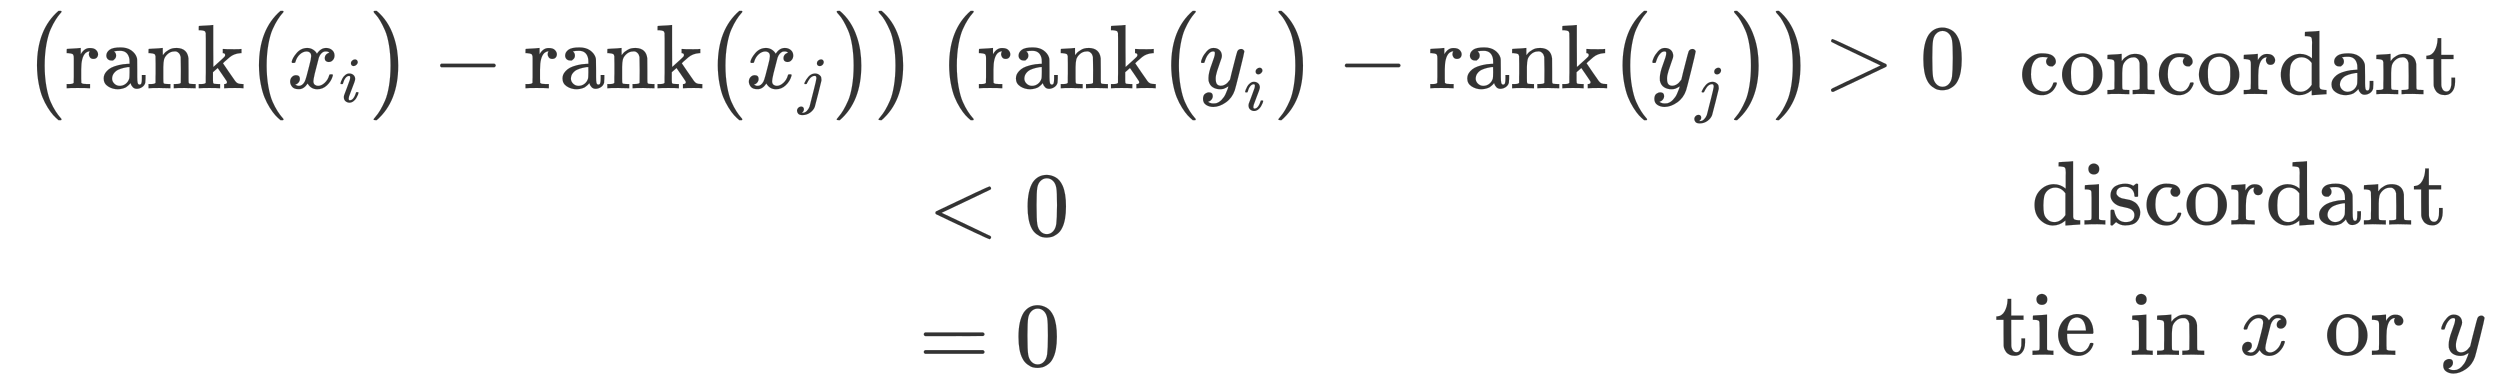 <svg xmlns="http://www.w3.org/2000/svg" role="img" aria-hidden="true" style="vertical-align: -4.35ex;font-size: 11pt;font-family: 'Microsoft Sans Serif';color: #333333;" viewBox="0 -2416.3 27435 4289.4" focusable="false" width="63.72ex" height="9.963ex" xmlns:xlink="http://www.w3.org/1999/xlink"><defs id="MathJax_SVG_glyphs"><path id="MJMAIN-28" stroke-width="1" d="M 94 250 Q 94 319 104 381 T 127 488 T 164 576 T 202 643 T 244 695 T 277 729 T 302 750 H 315 H 319 Q 333 750 333 741 Q 333 738 316 720 T 275 667 T 226 581 T 184 443 T 167 250 T 184 58 T 225 -81 T 274 -167 T 316 -220 T 333 -241 Q 333 -250 318 -250 H 315 H 302 L 274 -226 Q 180 -141 137 -14 T 94 250 Z" /><path id="MJMAIN-72" stroke-width="1" d="M 36 46 H 50 Q 89 46 97 60 V 68 Q 97 77 97 91 T 98 122 T 98 161 T 98 203 Q 98 234 98 269 T 98 328 L 97 351 Q 94 370 83 376 T 38 385 H 20 V 408 Q 20 431 22 431 L 32 432 Q 42 433 60 434 T 96 436 Q 112 437 131 438 T 160 441 T 171 442 H 174 V 373 Q 213 441 271 441 H 277 Q 322 441 343 419 T 364 373 Q 364 352 351 337 T 313 322 Q 288 322 276 338 T 263 372 Q 263 381 265 388 T 270 400 T 273 405 Q 271 407 250 401 Q 234 393 226 386 Q 179 341 179 207 V 154 Q 179 141 179 127 T 179 101 T 180 81 T 180 66 V 61 Q 181 59 183 57 T 188 54 T 193 51 T 200 49 T 207 48 T 216 47 T 225 47 T 235 46 T 245 46 H 276 V 0 H 267 Q 249 3 140 3 Q 37 3 28 0 H 20 V 46 H 36 Z" /><path id="MJMAIN-61" stroke-width="1" d="M 137 305 T 115 305 T 78 320 T 63 359 Q 63 394 97 421 T 218 448 Q 291 448 336 416 T 396 340 Q 401 326 401 309 T 402 194 V 124 Q 402 76 407 58 T 428 40 Q 443 40 448 56 T 453 109 V 145 H 493 V 106 Q 492 66 490 59 Q 481 29 455 12 T 400 -6 T 353 12 T 329 54 V 58 L 327 55 Q 325 52 322 49 T 314 40 T 302 29 T 287 17 T 269 6 T 247 -2 T 221 -8 T 190 -11 Q 130 -11 82 20 T 34 107 Q 34 128 41 147 T 68 188 T 116 225 T 194 253 T 304 268 H 318 V 290 Q 318 324 312 340 Q 290 411 215 411 Q 197 411 181 410 T 156 406 T 148 403 Q 170 388 170 359 Q 170 334 154 320 Z M 126 106 Q 126 75 150 51 T 209 26 Q 247 26 276 49 T 315 109 Q 317 116 318 175 Q 318 233 317 233 Q 309 233 296 232 T 251 223 T 193 203 T 147 166 T 126 106 Z" /><path id="MJMAIN-6E" stroke-width="1" d="M 41 46 H 55 Q 94 46 102 60 V 68 Q 102 77 102 91 T 102 122 T 103 161 T 103 203 Q 103 234 103 269 T 102 328 V 351 Q 99 370 88 376 T 43 385 H 25 V 408 Q 25 431 27 431 L 37 432 Q 47 433 65 434 T 102 436 Q 119 437 138 438 T 167 441 T 178 442 H 181 V 402 Q 181 364 182 364 T 187 369 T 199 384 T 218 402 T 247 421 T 285 437 Q 305 442 336 442 Q 450 438 463 329 Q 464 322 464 190 V 104 Q 464 66 466 59 T 477 49 Q 498 46 526 46 H 542 V 0 H 534 L 510 1 Q 487 2 460 2 T 422 3 Q 319 3 310 0 H 302 V 46 H 318 Q 379 46 379 62 Q 380 64 380 200 Q 379 335 378 343 Q 372 371 358 385 T 334 402 T 308 404 Q 263 404 229 370 Q 202 343 195 315 T 187 232 V 168 V 108 Q 187 78 188 68 T 191 55 T 200 49 Q 221 46 249 46 H 265 V 0 H 257 L 234 1 Q 210 2 183 2 T 145 3 Q 42 3 33 0 H 25 V 46 H 41 Z" /><path id="MJMAIN-6B" stroke-width="1" d="M 36 46 H 50 Q 89 46 97 60 V 68 Q 97 77 97 91 T 97 124 T 98 167 T 98 217 T 98 272 T 98 329 Q 98 366 98 407 T 98 482 T 98 542 T 97 586 T 97 603 Q 94 622 83 628 T 38 637 H 20 V 660 Q 20 683 22 683 L 32 684 Q 42 685 61 686 T 98 688 Q 115 689 135 690 T 165 693 T 176 694 H 179 V 463 L 180 233 L 240 287 Q 300 341 304 347 Q 310 356 310 364 Q 310 383 289 385 H 284 V 431 H 293 Q 308 428 412 428 Q 475 428 484 431 H 489 V 385 H 476 Q 407 380 360 341 Q 286 278 286 274 Q 286 273 349 181 T 420 79 Q 434 60 451 53 T 500 46 H 511 V 0 H 505 Q 496 3 418 3 Q 322 3 307 0 H 299 V 46 H 306 Q 330 48 330 65 Q 330 72 326 79 Q 323 84 276 153 T 228 222 L 176 176 V 120 V 84 Q 176 65 178 59 T 189 49 Q 210 46 238 46 H 254 V 0 H 246 Q 231 3 137 3 T 28 0 H 20 V 46 H 36 Z" /><path id="MJMATHI-78" stroke-width="1" d="M 52 289 Q 59 331 106 386 T 222 442 Q 257 442 286 424 T 329 379 Q 371 442 430 442 Q 467 442 494 420 T 522 361 Q 522 332 508 314 T 481 292 T 458 288 Q 439 288 427 299 T 415 328 Q 415 374 465 391 Q 454 404 425 404 Q 412 404 406 402 Q 368 386 350 336 Q 290 115 290 78 Q 290 50 306 38 T 341 26 Q 378 26 414 59 T 463 140 Q 466 150 469 151 T 485 153 H 489 Q 504 153 504 145 Q 504 144 502 134 Q 486 77 440 33 T 333 -11 Q 263 -11 227 52 Q 186 -10 133 -10 H 127 Q 78 -10 57 16 T 35 71 Q 35 103 54 123 T 99 143 Q 142 143 142 101 Q 142 81 130 66 T 107 46 T 94 41 L 91 40 Q 91 39 97 36 T 113 29 T 132 26 Q 168 26 194 71 Q 203 87 217 139 T 245 247 T 261 313 Q 266 340 266 352 Q 266 380 251 392 T 217 404 Q 177 404 142 372 T 93 290 Q 91 281 88 280 T 72 278 H 58 Q 52 284 52 289 Z" /><path id="MJMATHI-69" stroke-width="1" d="M 184 600 Q 184 624 203 642 T 247 661 Q 265 661 277 649 T 290 619 Q 290 596 270 577 T 226 557 Q 211 557 198 567 T 184 600 Z M 21 287 Q 21 295 30 318 T 54 369 T 98 420 T 158 442 Q 197 442 223 419 T 250 357 Q 250 340 236 301 T 196 196 T 154 83 Q 149 61 149 51 Q 149 26 166 26 Q 175 26 185 29 T 208 43 T 235 78 T 260 137 Q 263 149 265 151 T 282 153 Q 302 153 302 143 Q 302 135 293 112 T 268 61 T 223 11 T 161 -11 Q 129 -11 102 10 T 74 74 Q 74 91 79 106 T 122 220 Q 160 321 166 341 T 173 380 Q 173 404 156 404 H 154 Q 124 404 99 371 T 61 287 Q 60 286 59 284 T 58 281 T 56 279 T 53 278 T 49 278 T 41 278 H 27 Q 21 284 21 287 Z" /><path id="MJMAIN-29" stroke-width="1" d="M 60 749 L 64 750 Q 69 750 74 750 H 86 L 114 726 Q 208 641 251 514 T 294 250 Q 294 182 284 119 T 261 12 T 224 -76 T 186 -143 T 145 -194 T 113 -227 T 90 -246 Q 87 -249 86 -250 H 74 Q 66 -250 63 -250 T 58 -247 T 55 -238 Q 56 -237 66 -225 Q 221 -64 221 250 T 66 725 Q 56 737 55 738 Q 55 746 60 749 Z" /><path id="MJMAIN-2212" stroke-width="1" d="M 84 237 T 84 250 T 98 270 H 679 Q 694 262 694 250 T 679 230 H 98 Q 84 237 84 250 Z" /><path id="MJMATHI-6A" stroke-width="1" d="M 297 596 Q 297 627 318 644 T 361 661 Q 378 661 389 651 T 403 623 Q 403 595 384 576 T 340 557 Q 322 557 310 567 T 297 596 Z M 288 376 Q 288 405 262 405 Q 240 405 220 393 T 185 362 T 161 325 T 144 293 L 137 279 Q 135 278 121 278 H 107 Q 101 284 101 286 T 105 299 Q 126 348 164 391 T 252 441 Q 253 441 260 441 T 272 442 Q 296 441 316 432 Q 341 418 354 401 T 367 348 V 332 L 318 133 Q 267 -67 264 -75 Q 246 -125 194 -164 T 75 -204 Q 25 -204 7 -183 T -12 -137 Q -12 -110 7 -91 T 53 -71 Q 70 -71 82 -81 T 95 -112 Q 95 -148 63 -167 Q 69 -168 77 -168 Q 111 -168 139 -140 T 182 -74 L 193 -32 Q 204 11 219 72 T 251 197 T 278 308 T 289 365 Q 289 372 288 376 Z" /><path id="MJMATHI-79" stroke-width="1" d="M 21 287 Q 21 301 36 335 T 84 406 T 158 442 Q 199 442 224 419 T 250 355 Q 248 336 247 334 Q 247 331 231 288 T 198 191 T 182 105 Q 182 62 196 45 T 238 27 Q 261 27 281 38 T 312 61 T 339 94 Q 339 95 344 114 T 358 173 T 377 247 Q 415 397 419 404 Q 432 431 462 431 Q 475 431 483 424 T 494 412 T 496 403 Q 496 390 447 193 T 391 -23 Q 363 -106 294 -155 T 156 -205 Q 111 -205 77 -183 T 43 -117 Q 43 -95 50 -80 T 69 -58 T 89 -48 T 106 -45 Q 150 -45 150 -87 Q 150 -107 138 -122 T 115 -142 T 102 -147 L 99 -148 Q 101 -153 118 -160 T 152 -167 H 160 Q 177 -167 186 -165 Q 219 -156 247 -127 T 290 -65 T 313 -9 T 321 21 L 315 17 Q 309 13 296 6 T 270 -6 Q 250 -11 231 -11 Q 185 -11 150 11 T 104 82 Q 103 89 103 113 Q 103 170 138 262 T 173 379 Q 173 380 173 381 Q 173 390 173 393 T 169 400 T 158 404 H 154 Q 131 404 112 385 T 82 344 T 65 302 T 57 280 Q 55 278 41 278 H 27 Q 21 284 21 287 Z" /><path id="MJMAIN-3E" stroke-width="1" d="M 84 520 Q 84 528 88 533 T 96 539 L 99 540 Q 106 540 253 471 T 544 334 L 687 265 Q 694 260 694 250 T 687 235 Q 685 233 395 96 L 107 -40 H 101 Q 83 -38 83 -20 Q 83 -19 83 -17 Q 82 -10 98 -1 Q 117 9 248 71 Q 326 108 378 132 L 626 250 L 378 368 Q 90 504 86 509 Q 84 513 84 520 Z" /><path id="MJMAIN-30" stroke-width="1" d="M 96 585 Q 152 666 249 666 Q 297 666 345 640 T 423 548 Q 460 465 460 320 Q 460 165 417 83 Q 397 41 362 16 T 301 -15 T 250 -22 Q 224 -22 198 -16 T 137 16 T 82 83 Q 39 165 39 320 Q 39 494 96 585 Z M 321 597 Q 291 629 250 629 Q 208 629 178 597 Q 153 571 145 525 T 137 333 Q 137 175 145 125 T 181 46 Q 209 16 250 16 Q 290 16 318 46 Q 347 76 354 130 T 362 333 Q 362 478 354 524 T 321 597 Z" /><path id="MJSZ1-28" stroke-width="1" d="M 152 251 Q 152 646 388 850 H 416 Q 422 844 422 841 Q 422 837 403 816 T 357 753 T 302 649 T 255 482 T 236 250 Q 236 124 255 19 T 301 -147 T 356 -251 T 403 -315 T 422 -340 Q 422 -343 416 -349 H 388 Q 359 -325 332 -296 T 271 -213 T 212 -97 T 170 56 T 152 251 Z" /><path id="MJSZ1-29" stroke-width="1" d="M 305 251 Q 305 -145 69 -349 H 56 Q 43 -349 39 -347 T 35 -338 Q 37 -333 60 -307 T 108 -239 T 160 -136 T 204 27 T 221 250 T 204 473 T 160 636 T 108 740 T 60 807 T 35 839 Q 35 850 50 850 H 56 H 69 Q 197 743 256 566 Q 305 425 305 251 Z" /><path id="MJMAIN-3C" stroke-width="1" d="M 694 -11 T 694 -19 T 688 -33 T 678 -40 Q 671 -40 524 29 T 234 166 L 90 235 Q 83 240 83 250 Q 83 261 91 266 Q 664 540 678 540 Q 681 540 687 534 T 694 519 T 687 505 Q 686 504 417 376 L 151 250 L 417 124 Q 686 -4 687 -5 Q 694 -11 694 -19 Z" /><path id="MJMAIN-3D" stroke-width="1" d="M 56 347 Q 56 360 70 367 H 707 Q 722 359 722 347 Q 722 336 708 328 L 390 327 H 72 Q 56 332 56 347 Z M 56 153 Q 56 168 72 173 H 708 Q 722 163 722 153 Q 722 140 707 133 H 70 Q 56 140 56 153 Z" /><path id="MJMAIN-63" stroke-width="1" d="M 370 305 T 349 305 T 313 320 T 297 358 Q 297 381 312 396 Q 317 401 317 402 T 307 404 Q 281 408 258 408 Q 209 408 178 376 Q 131 329 131 219 Q 131 137 162 90 Q 203 29 272 29 Q 313 29 338 55 T 374 117 Q 376 125 379 127 T 395 129 H 409 Q 415 123 415 120 Q 415 116 411 104 T 395 71 T 366 33 T 318 2 T 249 -11 Q 163 -11 99 53 T 34 214 Q 34 318 99 383 T 250 448 T 370 421 T 404 357 Q 404 334 387 320 Z" /><path id="MJMAIN-6F" stroke-width="1" d="M 28 214 Q 28 309 93 378 T 250 448 Q 340 448 405 380 T 471 215 Q 471 120 407 55 T 250 -10 Q 153 -10 91 57 T 28 214 Z M 250 30 Q 372 30 372 193 V 225 V 250 Q 372 272 371 288 T 364 326 T 348 362 T 317 390 T 268 410 Q 263 411 252 411 Q 222 411 195 399 Q 152 377 139 338 T 126 246 V 226 Q 126 130 145 91 Q 177 30 250 30 Z" /><path id="MJMAIN-64" stroke-width="1" d="M 376 495 Q 376 511 376 535 T 377 568 Q 377 613 367 624 T 316 637 H 298 V 660 Q 298 683 300 683 L 310 684 Q 320 685 339 686 T 376 688 Q 393 689 413 690 T 443 693 T 454 694 H 457 V 390 Q 457 84 458 81 Q 461 61 472 55 T 517 46 H 535 V 0 Q 533 0 459 -5 T 380 -11 H 373 V 44 L 365 37 Q 307 -11 235 -11 Q 158 -11 96 50 T 34 215 Q 34 315 97 378 T 244 442 Q 319 442 376 393 V 495 Z M 373 342 Q 328 405 260 405 Q 211 405 173 369 Q 146 341 139 305 T 131 211 Q 131 155 138 120 T 173 59 Q 203 26 251 26 Q 322 26 373 103 V 342 Z" /><path id="MJMAIN-74" stroke-width="1" d="M 27 422 Q 80 426 109 478 T 141 600 V 615 H 181 V 431 H 316 V 385 H 181 V 241 Q 182 116 182 100 T 189 68 Q 203 29 238 29 Q 282 29 292 100 Q 293 108 293 146 V 181 H 333 V 146 V 134 Q 333 57 291 17 Q 264 -10 221 -10 Q 187 -10 162 2 T 124 33 T 105 68 T 98 100 Q 97 107 97 248 V 385 H 18 V 422 H 27 Z" /><path id="MJMAIN-69" stroke-width="1" d="M 69 609 Q 69 637 87 653 T 131 669 Q 154 667 171 652 T 188 609 Q 188 579 171 564 T 129 549 Q 104 549 87 564 T 69 609 Z M 247 0 Q 232 3 143 3 Q 132 3 106 3 T 56 1 L 34 0 H 26 V 46 H 42 Q 70 46 91 49 Q 100 53 102 60 T 104 102 V 205 V 293 Q 104 345 102 359 T 88 378 Q 74 385 41 385 H 30 V 408 Q 30 431 32 431 L 42 432 Q 52 433 70 434 T 106 436 Q 123 437 142 438 T 171 441 T 182 442 H 185 V 62 Q 190 52 197 50 T 232 46 H 255 V 0 H 247 Z" /><path id="MJMAIN-73" stroke-width="1" d="M 295 316 Q 295 356 268 385 T 190 414 Q 154 414 128 401 Q 98 382 98 349 Q 97 344 98 336 T 114 312 T 157 287 Q 175 282 201 278 T 245 269 T 277 256 Q 294 248 310 236 T 342 195 T 359 133 Q 359 71 321 31 T 198 -10 H 190 Q 138 -10 94 26 L 86 19 L 77 10 Q 71 4 65 -1 L 54 -11 H 46 H 42 Q 39 -11 33 -5 V 74 V 132 Q 33 153 35 157 T 45 162 H 54 Q 66 162 70 158 T 75 146 T 82 119 T 101 77 Q 136 26 198 26 Q 295 26 295 104 Q 295 133 277 151 Q 257 175 194 187 T 111 210 Q 75 227 54 256 T 33 318 Q 33 357 50 384 T 93 424 T 143 442 T 187 447 H 198 Q 238 447 268 432 L 283 424 L 292 431 Q 302 440 314 448 H 322 H 326 Q 329 448 335 442 V 310 L 329 304 H 301 Q 295 310 295 316 Z" /><path id="MJMAIN-65" stroke-width="1" d="M 28 218 Q 28 273 48 318 T 98 391 T 163 433 T 229 448 Q 282 448 320 430 T 378 380 T 406 316 T 415 245 Q 415 238 408 231 H 126 V 216 Q 126 68 226 36 Q 246 30 270 30 Q 312 30 342 62 Q 359 79 369 104 L 379 128 Q 382 131 395 131 H 398 Q 415 131 415 121 Q 415 117 412 108 Q 393 53 349 21 T 250 -11 Q 155 -11 92 58 T 28 218 Z M 333 275 Q 322 403 238 411 H 236 Q 228 411 220 410 T 195 402 T 166 381 T 143 340 T 127 274 V 267 H 333 V 275 Z" /></defs><g fill="currentColor" stroke="currentColor" stroke-width="0" transform="matrix(1 0 0 -1 0 0)"><g transform="translate(167)"><g transform="translate(-13)"><g transform="translate(0 1448)"><use x="100" y="-1" xmlns:NS2="http://www.w3.org/1999/xlink" NS2:href="#MJSZ1-28" /><g transform="translate(558)"><use xmlns:NS3="http://www.w3.org/1999/xlink" NS3:href="#MJMAIN-72" /><use x="392" y="0" xmlns:NS4="http://www.w3.org/1999/xlink" NS4:href="#MJMAIN-61" /><use x="893" y="0" xmlns:NS5="http://www.w3.org/1999/xlink" NS5:href="#MJMAIN-6E" /><use x="1449" y="0" xmlns:NS6="http://www.w3.org/1999/xlink" NS6:href="#MJMAIN-6B" /></g><use x="2536" y="-1" xmlns:NS7="http://www.w3.org/1999/xlink" NS7:href="#MJSZ1-28" /><g transform="translate(2995)"><use x="0" y="0" xmlns:NS8="http://www.w3.org/1999/xlink" NS8:href="#MJMATHI-78" /><use transform="scale(0.707)" x="809" y="-213" xmlns:NS9="http://www.w3.org/1999/xlink" NS9:href="#MJMATHI-69" /></g><use x="3911" y="-1" xmlns:NS10="http://www.w3.org/1999/xlink" NS10:href="#MJSZ1-29" /><use x="4592" y="0" xmlns:NS11="http://www.w3.org/1999/xlink" NS11:href="#MJMAIN-2212" /><g transform="translate(5593)"><use xmlns:NS12="http://www.w3.org/1999/xlink" NS12:href="#MJMAIN-72" /><use x="392" y="0" xmlns:NS13="http://www.w3.org/1999/xlink" NS13:href="#MJMAIN-61" /><use x="893" y="0" xmlns:NS14="http://www.w3.org/1999/xlink" NS14:href="#MJMAIN-6E" /><use x="1449" y="0" xmlns:NS15="http://www.w3.org/1999/xlink" NS15:href="#MJMAIN-6B" /></g><use x="7571" y="-1" xmlns:NS16="http://www.w3.org/1999/xlink" NS16:href="#MJSZ1-28" /><g transform="translate(8029)"><use x="0" y="0" xmlns:NS17="http://www.w3.org/1999/xlink" NS17:href="#MJMATHI-78" /><use transform="scale(0.707)" x="809" y="-213" xmlns:NS18="http://www.w3.org/1999/xlink" NS18:href="#MJMATHI-6A" /></g><use x="8993" y="-1" xmlns:NS19="http://www.w3.org/1999/xlink" NS19:href="#MJSZ1-29" /><use x="9452" y="-1" xmlns:NS20="http://www.w3.org/1999/xlink" NS20:href="#MJSZ1-29" /><use x="10110" y="-1" xmlns:NS21="http://www.w3.org/1999/xlink" NS21:href="#MJSZ1-28" /><g transform="translate(10569)"><use xmlns:NS22="http://www.w3.org/1999/xlink" NS22:href="#MJMAIN-72" /><use x="392" y="0" xmlns:NS23="http://www.w3.org/1999/xlink" NS23:href="#MJMAIN-61" /><use x="893" y="0" xmlns:NS24="http://www.w3.org/1999/xlink" NS24:href="#MJMAIN-6E" /><use x="1449" y="0" xmlns:NS25="http://www.w3.org/1999/xlink" NS25:href="#MJMAIN-6B" /></g><use x="12547" y="-1" xmlns:NS26="http://www.w3.org/1999/xlink" NS26:href="#MJSZ1-28" /><g transform="translate(13005)"><use x="0" y="0" xmlns:NS27="http://www.w3.org/1999/xlink" NS27:href="#MJMATHI-79" /><use transform="scale(0.707)" x="693" y="-342" xmlns:NS28="http://www.w3.org/1999/xlink" NS28:href="#MJMATHI-69" /></g><use x="13840" y="-1" xmlns:NS29="http://www.w3.org/1999/xlink" NS29:href="#MJSZ1-29" /><use x="14521" y="0" xmlns:NS30="http://www.w3.org/1999/xlink" NS30:href="#MJMAIN-2212" /><g transform="translate(15522)"><use xmlns:NS31="http://www.w3.org/1999/xlink" NS31:href="#MJMAIN-72" /><use x="392" y="0" xmlns:NS32="http://www.w3.org/1999/xlink" NS32:href="#MJMAIN-61" /><use x="893" y="0" xmlns:NS33="http://www.w3.org/1999/xlink" NS33:href="#MJMAIN-6E" /><use x="1449" y="0" xmlns:NS34="http://www.w3.org/1999/xlink" NS34:href="#MJMAIN-6B" /></g><use x="17500" y="-1" xmlns:NS35="http://www.w3.org/1999/xlink" NS35:href="#MJSZ1-28" /><g transform="translate(17958)"><use x="0" y="0" xmlns:NS36="http://www.w3.org/1999/xlink" NS36:href="#MJMATHI-79" /><use transform="scale(0.707)" x="693" y="-342" xmlns:NS37="http://www.w3.org/1999/xlink" NS37:href="#MJMATHI-6A" /></g><use x="18840" y="-1" xmlns:NS38="http://www.w3.org/1999/xlink" NS38:href="#MJSZ1-29" /><use x="19299" y="-1" xmlns:NS39="http://www.w3.org/1999/xlink" NS39:href="#MJSZ1-29" /><use x="19857" y="0" xmlns:NS40="http://www.w3.org/1999/xlink" NS40:href="#MJMAIN-3E" /><use x="20914" y="0" xmlns:NS41="http://www.w3.org/1999/xlink" NS41:href="#MJMAIN-30" /></g><g transform="translate(9828 -169)"><use x="200" y="0" xmlns:NS42="http://www.w3.org/1999/xlink" NS42:href="#MJMAIN-3C" /><use x="1256" y="0" xmlns:NS43="http://www.w3.org/1999/xlink" NS43:href="#MJMAIN-30" /></g><g transform="translate(9928 -1599)"><use x="0" y="0" xmlns:NS44="http://www.w3.org/1999/xlink" NS44:href="#MJMAIN-3D" /><use x="1056" y="0" xmlns:NS45="http://www.w3.org/1999/xlink" NS45:href="#MJMAIN-30" /></g></g></g><g transform="translate(21903)"><g transform="translate(-13)"><g transform="translate(267 1383)"><use xmlns:NS46="http://www.w3.org/1999/xlink" NS46:href="#MJMAIN-63" /><use x="444" y="0" xmlns:NS47="http://www.w3.org/1999/xlink" NS47:href="#MJMAIN-6F" /><use x="945" y="0" xmlns:NS48="http://www.w3.org/1999/xlink" NS48:href="#MJMAIN-6E" /><use x="1501" y="0" xmlns:NS49="http://www.w3.org/1999/xlink" NS49:href="#MJMAIN-63" /><use x="1946" y="0" xmlns:NS50="http://www.w3.org/1999/xlink" NS50:href="#MJMAIN-6F" /><use x="2446" y="0" xmlns:NS51="http://www.w3.org/1999/xlink" NS51:href="#MJMAIN-72" /><use x="2839" y="0" xmlns:NS52="http://www.w3.org/1999/xlink" NS52:href="#MJMAIN-64" /><use x="3395" y="0" xmlns:NS53="http://www.w3.org/1999/xlink" NS53:href="#MJMAIN-61" /><use x="3896" y="0" xmlns:NS54="http://www.w3.org/1999/xlink" NS54:href="#MJMAIN-6E" /><use x="4452" y="0" xmlns:NS55="http://www.w3.org/1999/xlink" NS55:href="#MJMAIN-74" /></g><g transform="translate(403 -47)"><use xmlns:NS56="http://www.w3.org/1999/xlink" NS56:href="#MJMAIN-64" /><use x="556" y="0" xmlns:NS57="http://www.w3.org/1999/xlink" NS57:href="#MJMAIN-69" /><use x="835" y="0" xmlns:NS58="http://www.w3.org/1999/xlink" NS58:href="#MJMAIN-73" /><use x="1229" y="0" xmlns:NS59="http://www.w3.org/1999/xlink" NS59:href="#MJMAIN-63" /><use x="1674" y="0" xmlns:NS60="http://www.w3.org/1999/xlink" NS60:href="#MJMAIN-6F" /><use x="2174" y="0" xmlns:NS61="http://www.w3.org/1999/xlink" NS61:href="#MJMAIN-72" /><use x="2567" y="0" xmlns:NS62="http://www.w3.org/1999/xlink" NS62:href="#MJMAIN-64" /><use x="3123" y="0" xmlns:NS63="http://www.w3.org/1999/xlink" NS63:href="#MJMAIN-61" /><use x="3624" y="0" xmlns:NS64="http://www.w3.org/1999/xlink" NS64:href="#MJMAIN-6E" /><use x="4180" y="0" xmlns:NS65="http://www.w3.org/1999/xlink" NS65:href="#MJMAIN-74" /></g><g transform="translate(0 -1478)"><use xmlns:NS66="http://www.w3.org/1999/xlink" NS66:href="#MJMAIN-74" /><use x="389" y="0" xmlns:NS67="http://www.w3.org/1999/xlink" NS67:href="#MJMAIN-69" /><use x="668" y="0" xmlns:NS68="http://www.w3.org/1999/xlink" NS68:href="#MJMAIN-65" /><g transform="translate(1479)"><use xmlns:NS69="http://www.w3.org/1999/xlink" NS69:href="#MJMAIN-69" /><use x="278" y="0" xmlns:NS70="http://www.w3.org/1999/xlink" NS70:href="#MJMAIN-6E" /></g><use x="2680" y="0" xmlns:NS71="http://www.w3.org/1999/xlink" NS71:href="#MJMATHI-78" /><g transform="translate(3620)"><use xmlns:NS72="http://www.w3.org/1999/xlink" NS72:href="#MJMAIN-6F" /><use x="500" y="0" xmlns:NS73="http://www.w3.org/1999/xlink" NS73:href="#MJMAIN-72" /></g><use x="4879" y="0" xmlns:NS74="http://www.w3.org/1999/xlink" NS74:href="#MJMATHI-79" /></g></g></g></g></svg>